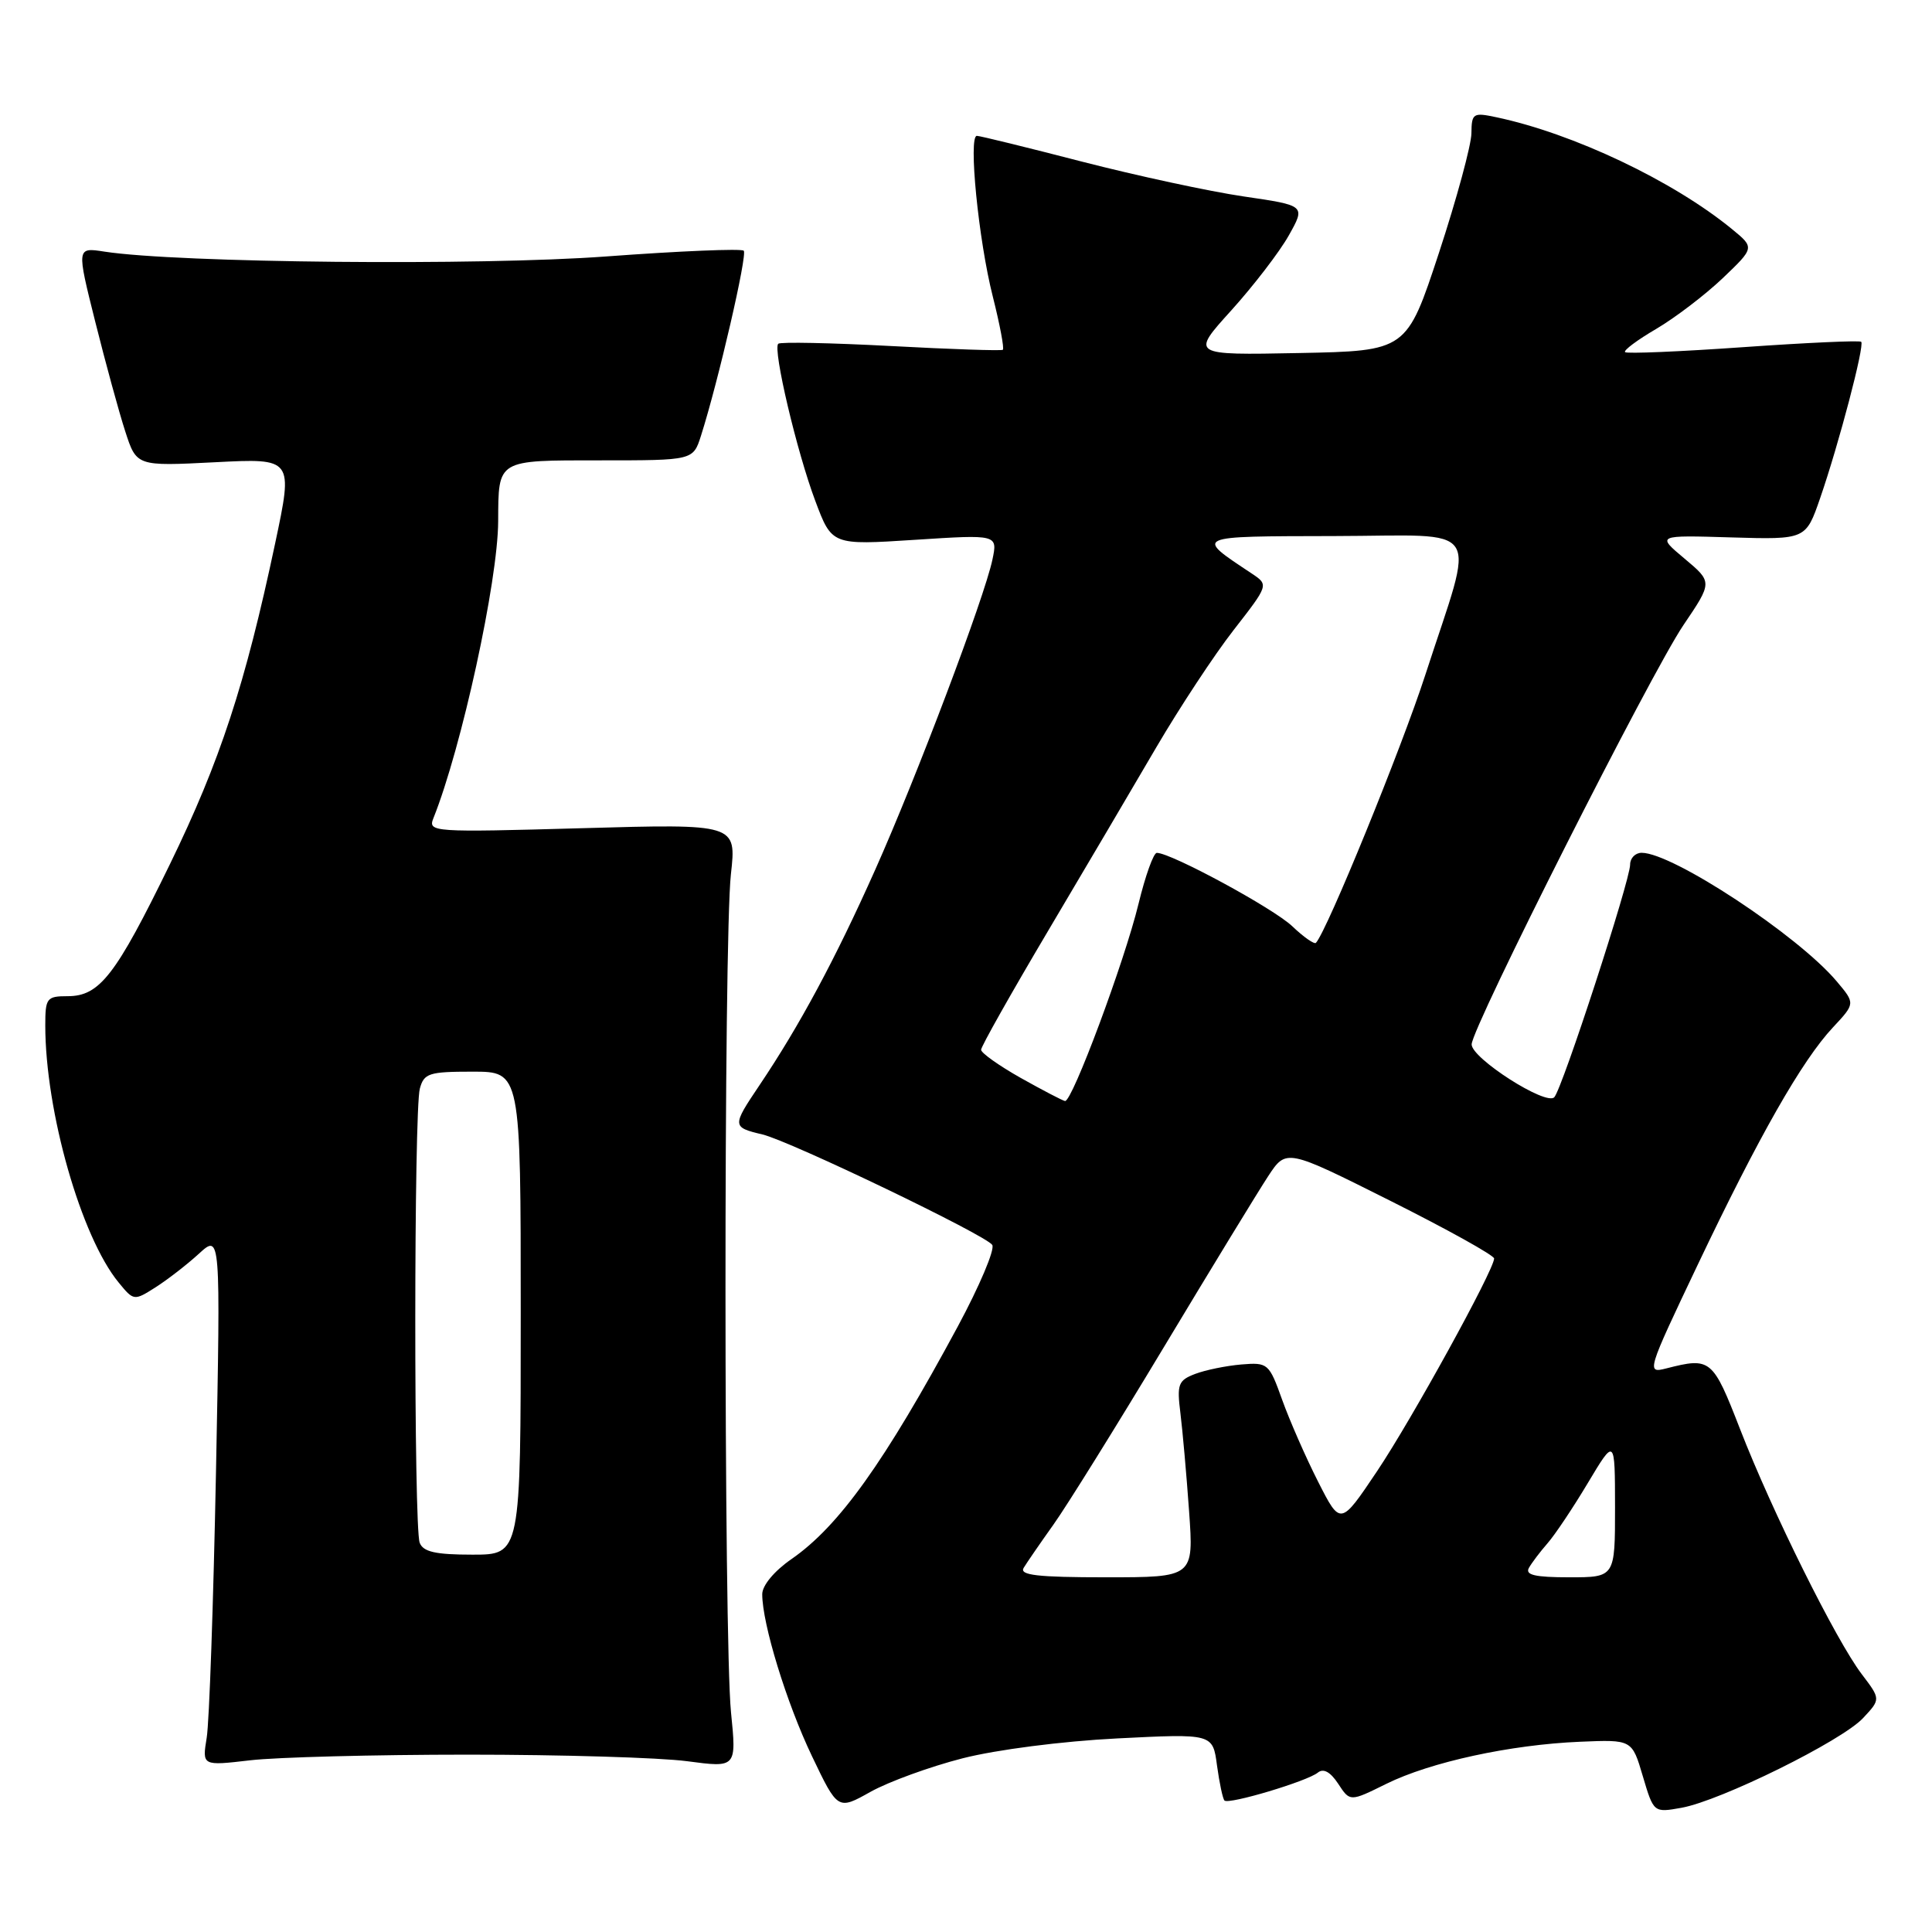 <?xml version="1.0" encoding="UTF-8" standalone="no"?>
<!DOCTYPE svg PUBLIC "-//W3C//DTD SVG 1.1//EN" "http://www.w3.org/Graphics/SVG/1.1/DTD/svg11.dtd" >
<svg xmlns="http://www.w3.org/2000/svg" xmlns:xlink="http://www.w3.org/1999/xlink" version="1.1" viewBox="0 0 256 256">
 <g >
 <path fill="currentColor"
d=" M 127.53 232.99 C 132.03 231.84 140.74 230.72 148.03 230.35 C 160.70 229.71 160.70 229.71 161.26 233.94 C 161.58 236.26 162.02 238.35 162.25 238.58 C 162.81 239.14 173.21 236.03 174.62 234.88 C 175.36 234.28 176.28 234.78 177.32 236.36 C 178.88 238.75 178.88 238.75 183.69 236.37 C 189.54 233.48 200.12 231.18 209.37 230.79 C 216.25 230.50 216.25 230.50 217.68 235.35 C 219.12 240.20 219.12 240.20 222.81 239.54 C 227.99 238.61 244.03 230.69 246.86 227.66 C 249.21 225.15 249.21 225.15 246.68 221.82 C 243.29 217.36 234.82 200.32 230.57 189.37 C 226.94 180.03 226.68 179.82 220.80 181.32 C 218.14 182.00 218.20 181.79 224.96 167.58 C 233.05 150.57 238.77 140.52 242.87 136.14 C 245.84 132.96 245.84 132.96 243.37 130.03 C 238.25 123.95 221.64 113.00 217.53 113.00 C 216.69 113.00 216.00 113.70 216.00 114.56 C 216.00 116.67 207.01 144.27 205.95 145.39 C 204.86 146.55 195.00 140.24 195.00 138.39 C 195.00 136.20 218.75 89.19 223.07 82.82 C 226.92 77.13 226.92 77.13 223.21 74.02 C 219.50 70.91 219.50 70.91 229.39 71.21 C 239.28 71.50 239.28 71.50 241.18 66.00 C 243.67 58.79 247.09 45.76 246.62 45.29 C 246.42 45.09 239.39 45.41 231.00 46.00 C 222.61 46.59 215.56 46.89 215.33 46.66 C 215.10 46.43 216.96 45.04 219.46 43.58 C 221.96 42.11 225.92 39.09 228.26 36.87 C 232.50 32.82 232.50 32.82 229.50 30.36 C 221.69 23.96 208.46 17.68 198.25 15.53 C 195.19 14.88 195.00 15.01 194.97 17.67 C 194.95 19.23 193.02 26.35 190.67 33.50 C 186.39 46.50 186.39 46.50 172.09 46.78 C 157.78 47.06 157.78 47.06 163.16 41.12 C 166.11 37.85 169.54 33.39 170.77 31.20 C 173.00 27.23 173.00 27.23 164.79 26.03 C 160.28 25.37 150.65 23.29 143.38 21.42 C 136.12 19.54 129.84 18.00 129.44 18.00 C 128.29 18.00 129.65 31.81 131.55 39.29 C 132.49 43.02 133.09 46.20 132.88 46.35 C 132.67 46.50 126.00 46.28 118.05 45.85 C 110.09 45.43 103.38 45.29 103.12 45.55 C 102.38 46.28 105.59 59.89 108.03 66.37 C 110.23 72.24 110.23 72.24 121.22 71.53 C 132.20 70.82 132.20 70.82 131.50 74.16 C 130.45 79.16 121.43 103.03 115.95 115.29 C 110.66 127.14 105.93 135.93 100.62 143.82 C 96.98 149.23 96.99 149.36 101.02 150.32 C 104.72 151.20 130.69 163.69 131.48 164.96 C 131.85 165.56 129.79 170.41 126.92 175.75 C 117.19 193.80 111.16 202.23 104.87 206.59 C 102.59 208.17 101.00 210.08 101.00 211.24 C 101.00 215.16 104.22 225.65 107.58 232.68 C 111.01 239.86 111.01 239.86 115.36 237.42 C 117.75 236.09 123.23 234.09 127.53 232.99 Z  M 62.00 232.50 C 74.38 232.50 87.45 232.89 91.05 233.37 C 97.60 234.24 97.60 234.24 96.86 226.87 C 95.90 217.24 95.88 124.47 96.85 115.83 C 97.59 109.16 97.59 109.16 77.13 109.74 C 57.27 110.30 56.69 110.26 57.43 108.41 C 61.16 99.10 65.98 76.99 66.01 69.07 C 66.05 60.83 65.77 61.00 79.54 61.00 C 91.84 61.00 91.84 61.00 92.88 57.75 C 95.18 50.53 99.06 33.73 98.55 33.22 C 98.25 32.92 90.06 33.26 80.34 33.98 C 63.53 35.23 23.51 34.84 13.83 33.34 C 10.15 32.77 10.15 32.77 12.62 42.63 C 13.98 48.06 15.76 54.59 16.59 57.14 C 18.09 61.78 18.09 61.78 28.47 61.25 C 38.85 60.72 38.85 60.72 36.46 71.99 C 32.49 90.72 29.16 100.87 22.52 114.50 C 15.32 129.27 13.20 132.00 8.96 132.00 C 6.19 132.00 6.00 132.25 6.00 135.87 C 6.00 147.25 10.75 163.91 15.73 169.95 C 17.72 172.38 17.77 172.38 20.62 170.57 C 22.20 169.56 24.79 167.56 26.36 166.12 C 29.23 163.50 29.23 163.50 28.62 195.00 C 28.28 212.32 27.73 228.19 27.39 230.25 C 26.78 233.99 26.78 233.99 33.14 233.25 C 36.64 232.84 49.62 232.50 62.00 232.50 Z  M 135.64 207.75 C 136.06 207.06 137.84 204.47 139.60 202.00 C 141.36 199.53 147.94 188.95 154.22 178.50 C 160.50 168.05 166.72 157.86 168.04 155.85 C 170.44 152.20 170.44 152.20 184.22 159.11 C 191.80 162.91 197.99 166.35 197.98 166.76 C 197.93 168.34 187.07 188.08 182.47 194.94 C 177.62 202.17 177.62 202.17 174.66 196.34 C 173.03 193.13 170.89 188.25 169.90 185.50 C 168.16 180.64 168.01 180.51 164.48 180.80 C 162.49 180.97 159.73 181.53 158.37 182.05 C 156.12 182.91 155.93 183.41 156.41 187.25 C 156.70 189.59 157.22 195.44 157.56 200.25 C 158.18 209.00 158.18 209.00 146.53 209.00 C 137.47 209.00 135.05 208.72 135.64 207.75 Z  M 202.59 207.75 C 202.98 207.06 204.09 205.60 205.05 204.50 C 206.02 203.40 208.43 199.80 210.40 196.50 C 213.99 190.50 213.99 190.50 214.00 199.75 C 214.00 209.00 214.00 209.00 207.94 209.00 C 203.38 209.00 202.06 208.69 202.59 207.75 Z  M 135.25 142.83 C 132.36 141.20 130.00 139.52 130.00 139.10 C 130.00 138.67 133.98 131.61 138.84 123.41 C 143.70 115.21 150.18 104.22 153.23 99.00 C 156.29 93.78 160.88 86.80 163.45 83.50 C 168.12 77.50 168.12 77.50 165.87 76.00 C 158.27 70.95 158.01 71.07 176.83 71.03 C 196.89 70.99 195.52 68.90 188.86 89.43 C 185.68 99.23 175.85 123.32 174.37 124.93 C 174.16 125.16 172.75 124.18 171.24 122.74 C 168.75 120.36 155.14 112.99 153.28 113.01 C 152.85 113.01 151.76 116.05 150.86 119.76 C 149.00 127.42 142.05 146.06 141.12 145.89 C 140.78 145.83 138.14 144.45 135.25 142.83 Z  M 55.61 204.42 C 54.82 202.36 54.84 147.20 55.63 144.25 C 56.18 142.21 56.84 142.00 62.62 142.00 C 69.00 142.00 69.00 142.00 69.00 174.00 C 69.00 206.00 69.00 206.00 62.61 206.00 C 57.70 206.00 56.07 205.63 55.61 204.42 Z "/>
</g>
</svg>